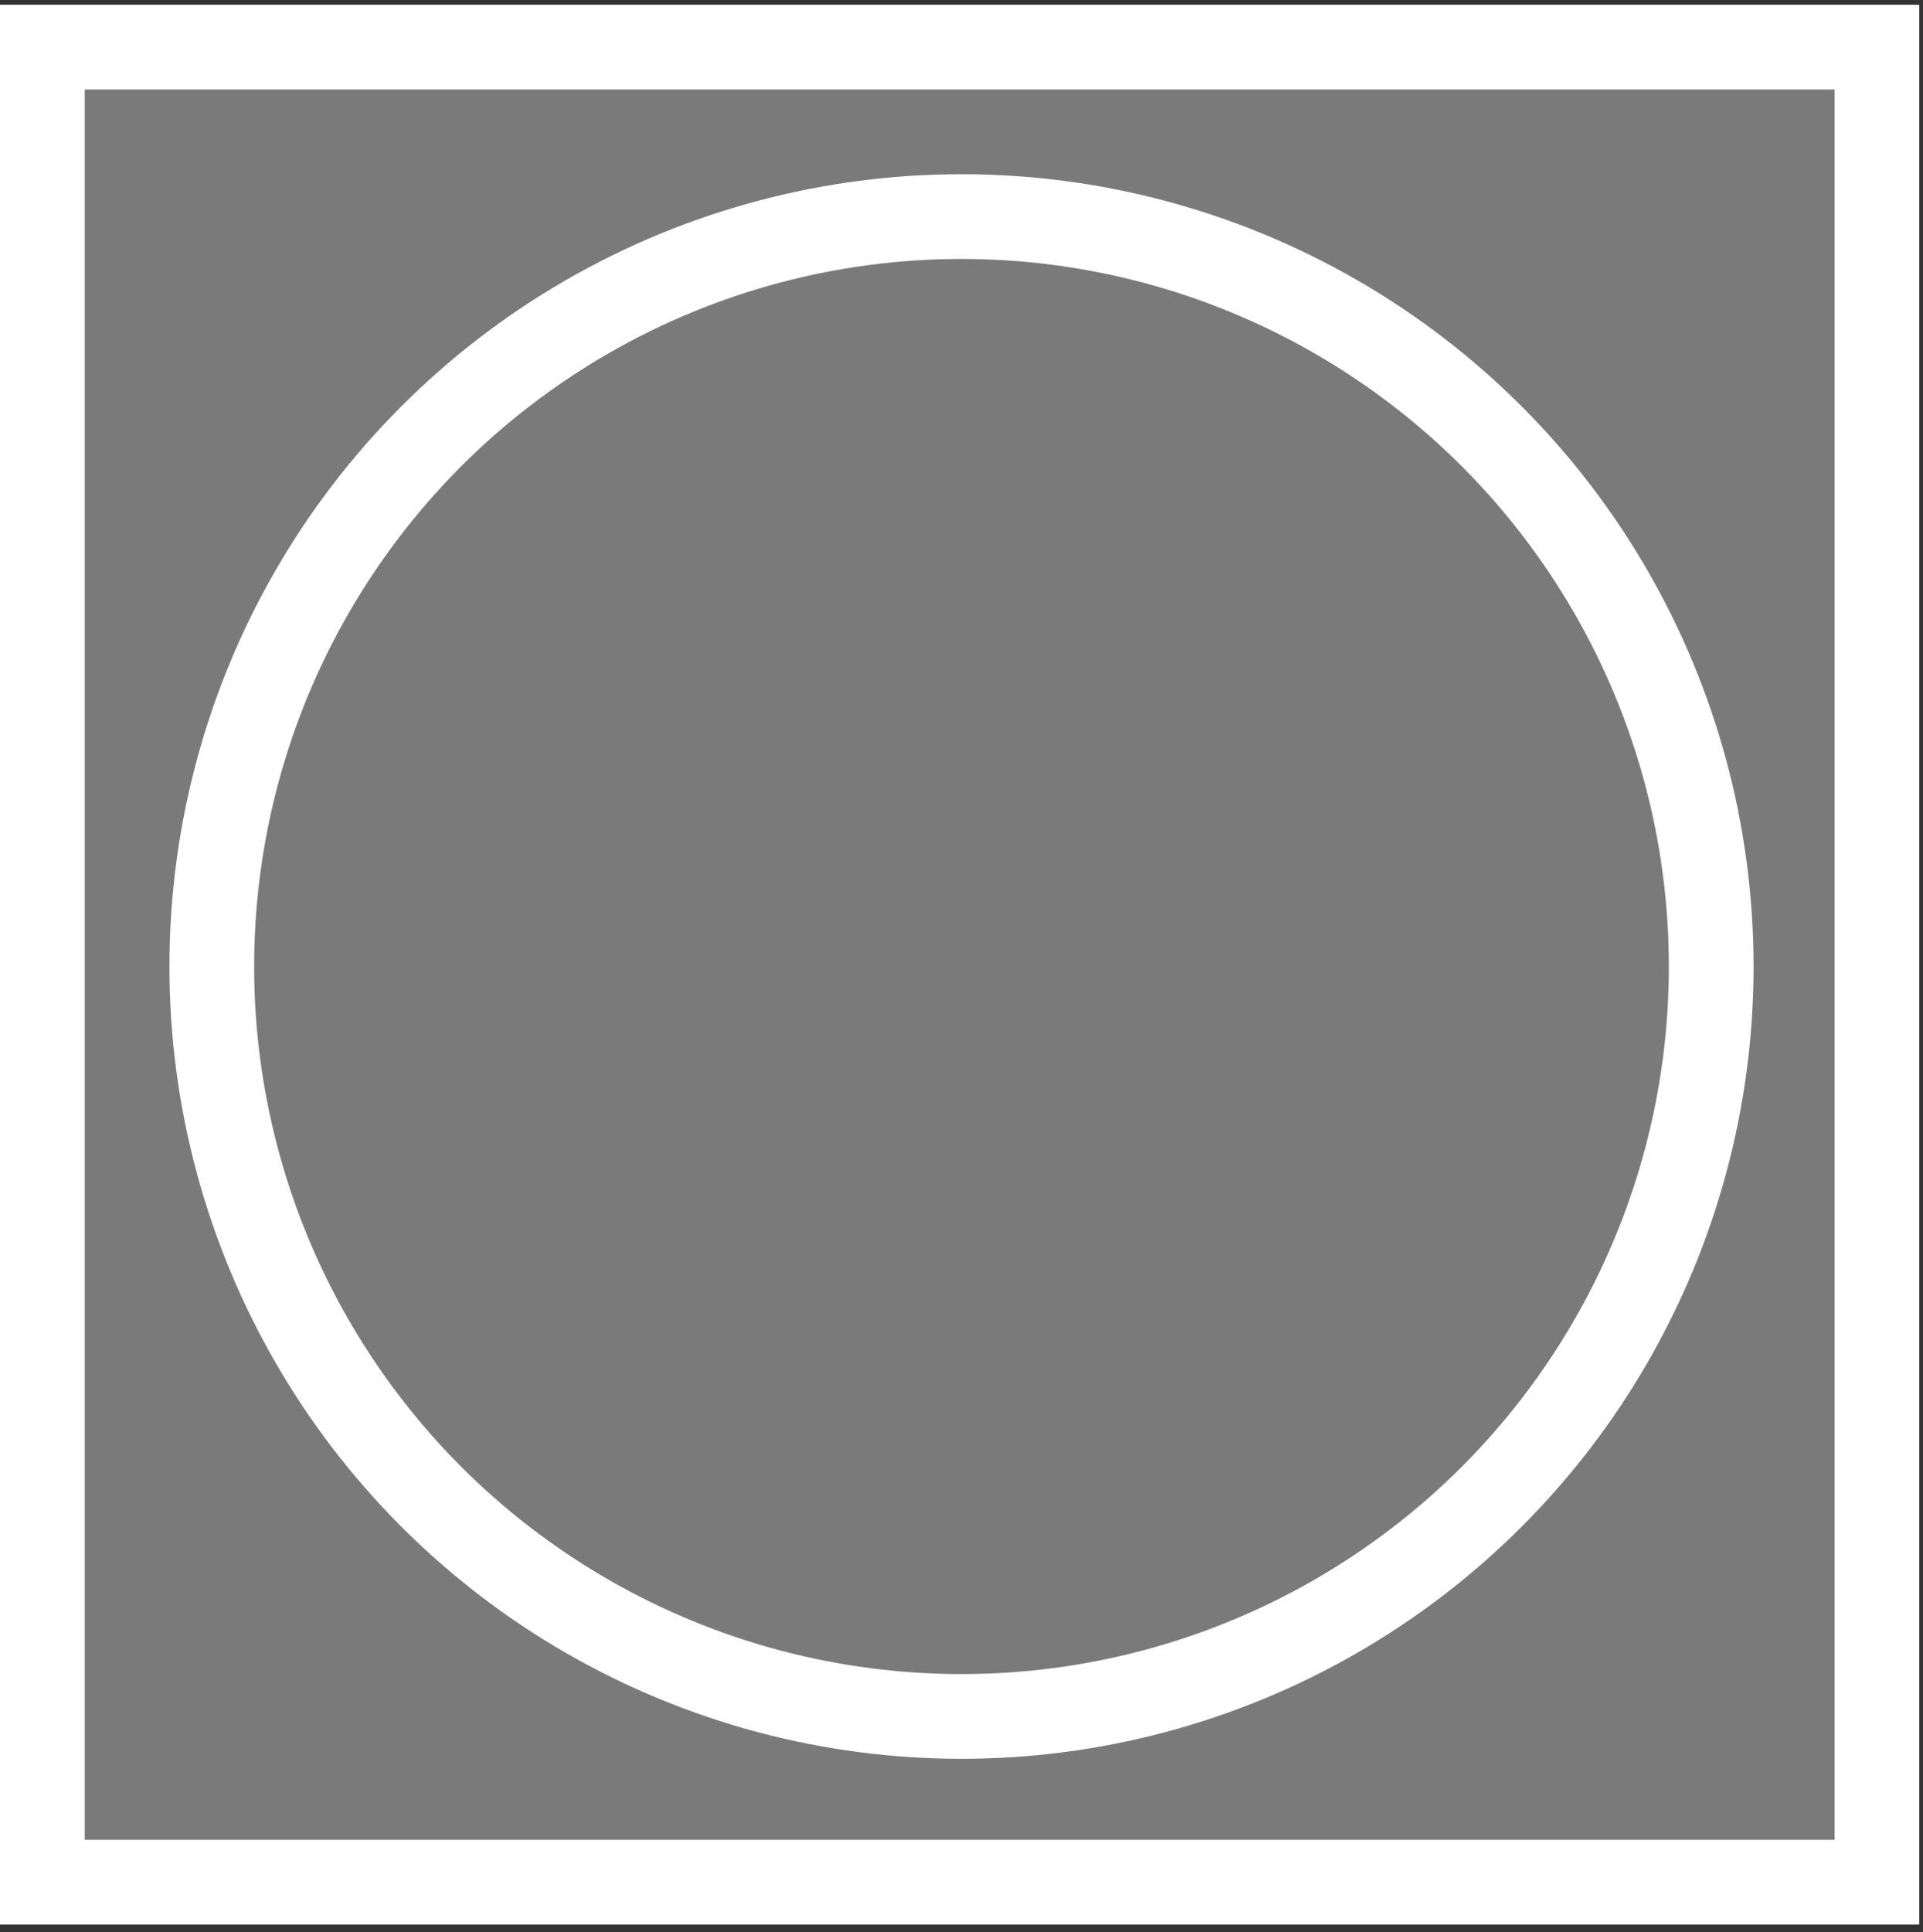 <svg width="227" height="228" viewBox="0 0 227 228" fill="none" xmlns="http://www.w3.org/2000/svg">
<rect x="0" y="0" width="227" height="228" fill="#333333" stroke="none"/>
<rect x="5" y="5.56" width="216.56" height="216.56" fill="#7A7A7A" stroke="white" stroke-width="10"/>
<circle cx="113.5" cy="114.06" r="88.5" stroke="white" stroke-width="10"/>
</svg>

